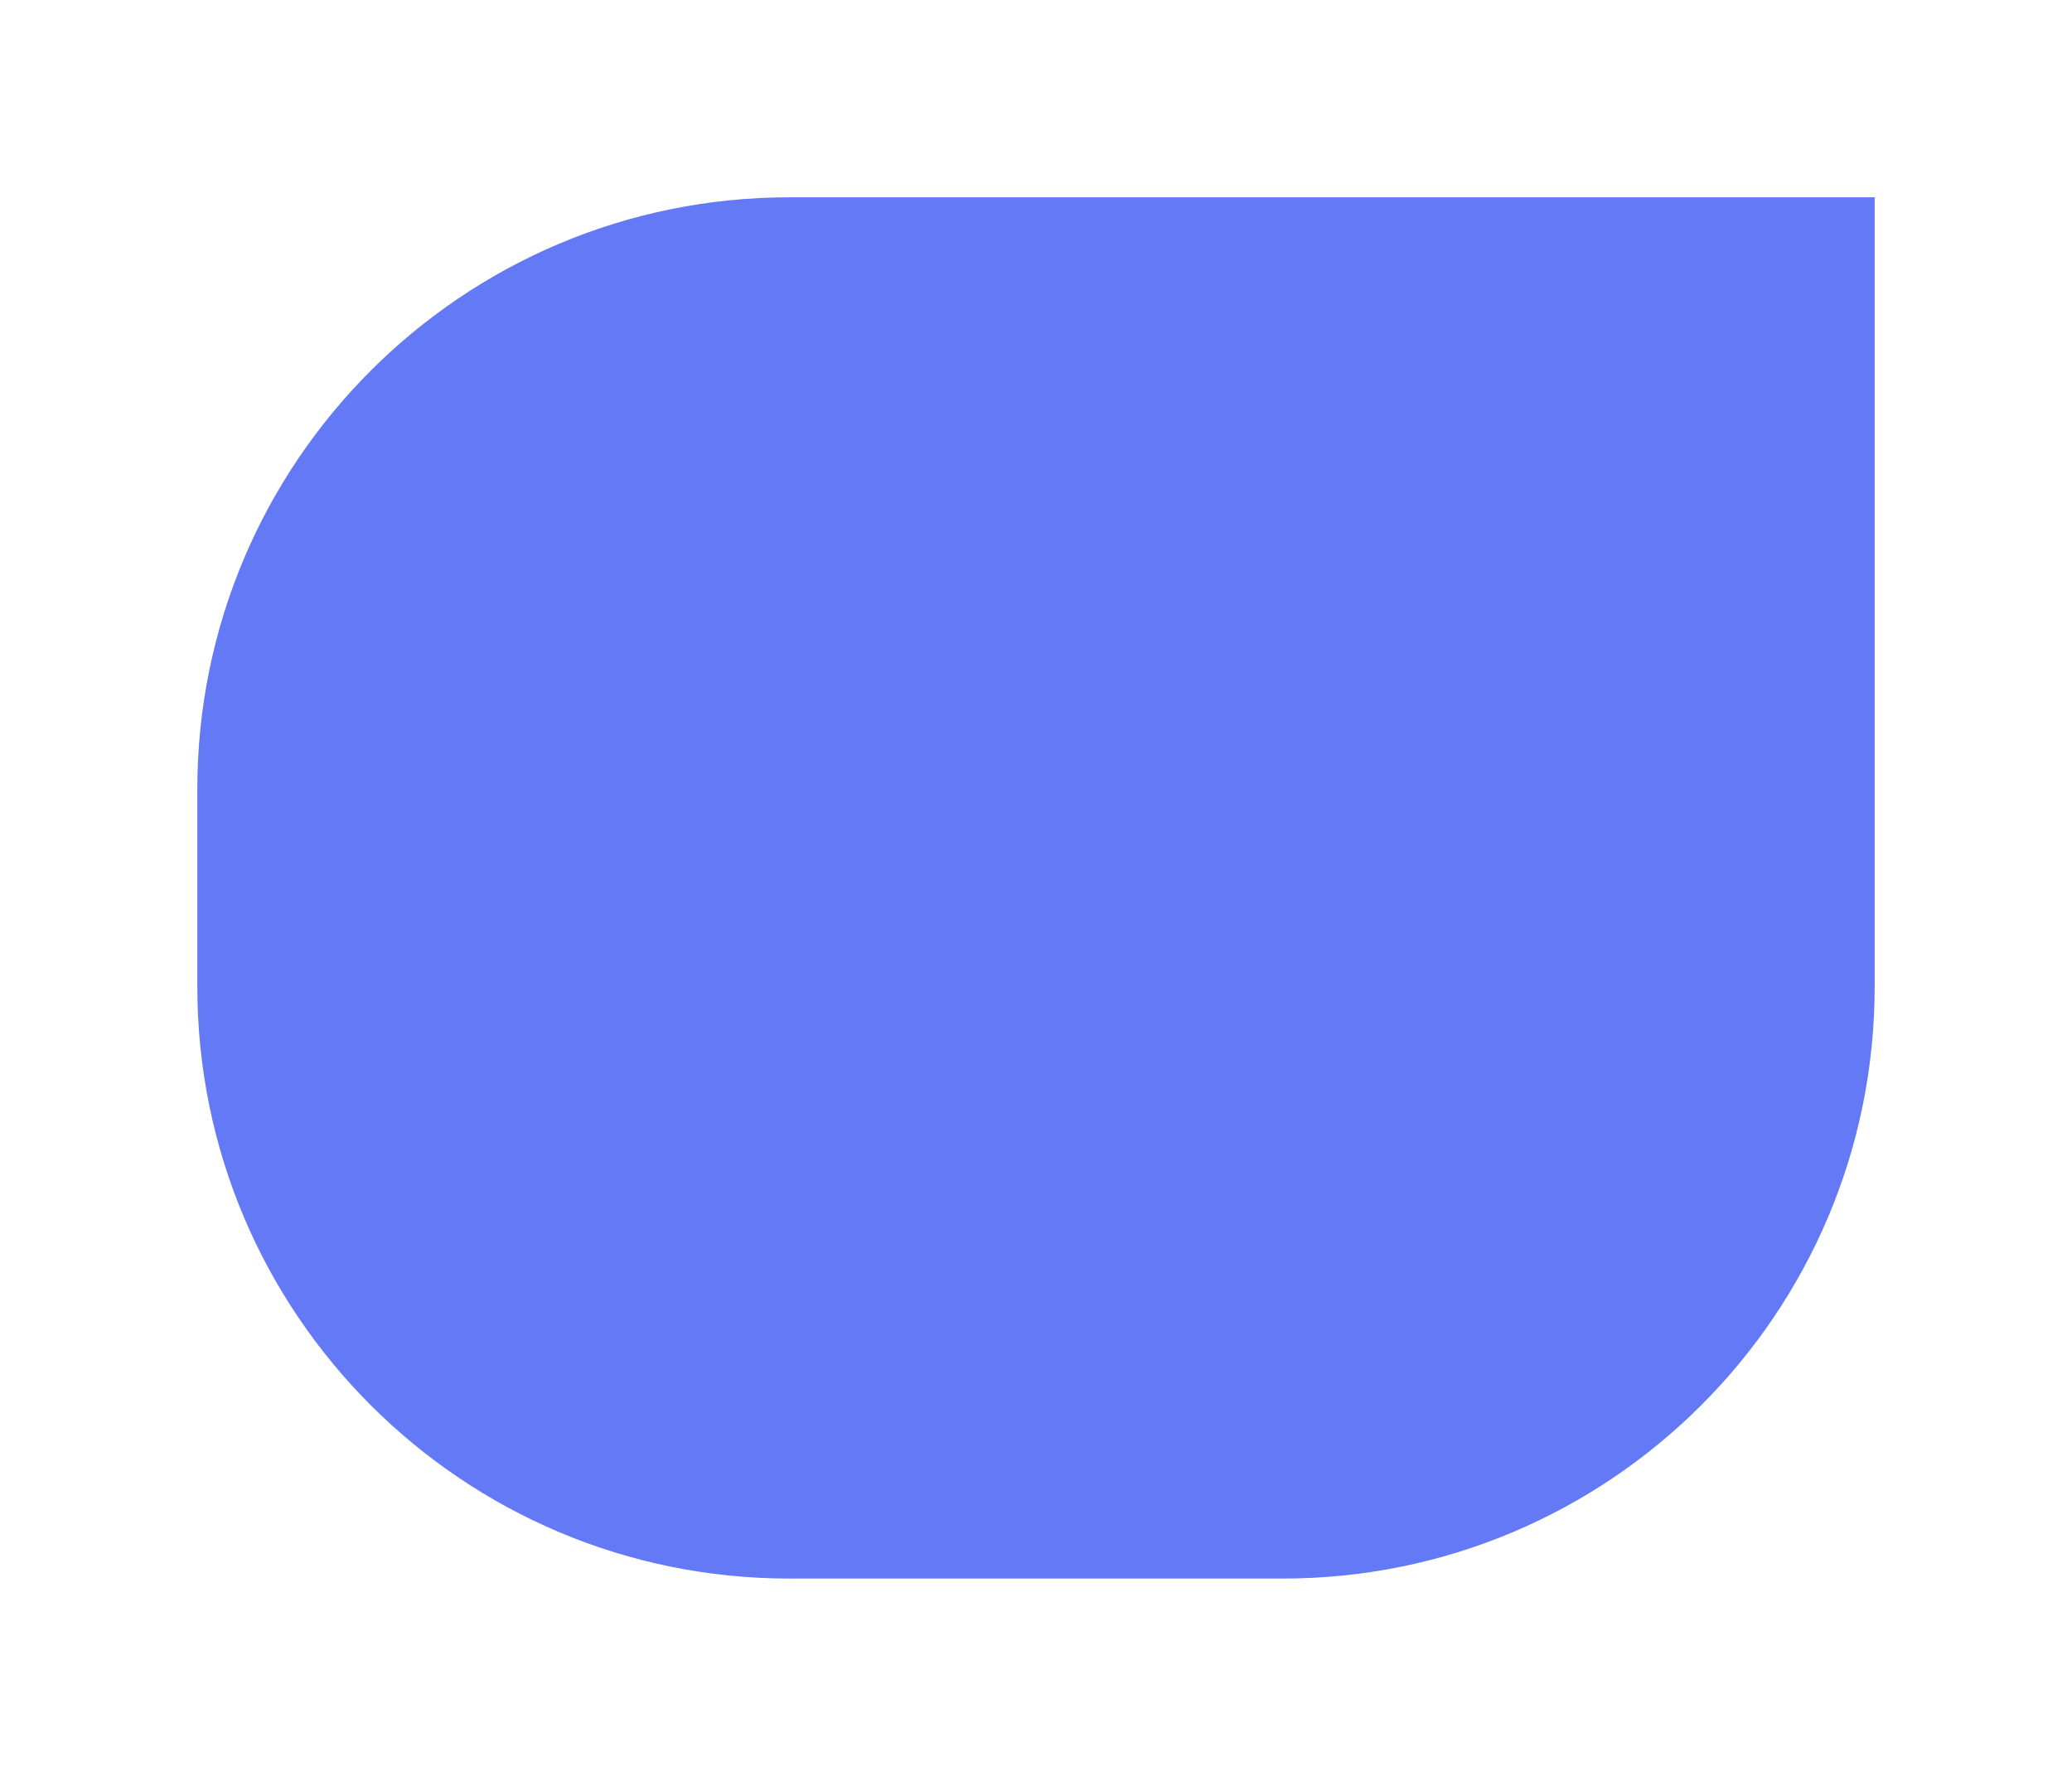 <svg width="105" height="90" viewBox="0 0 105 90" fill="none" xmlns="http://www.w3.org/2000/svg">
<g filter="url(#filter0_d)">
<path d="M10 36C10 19.431 23.431 6 40 6H95V46C95 62.569 81.569 76 65 76H40C23.431 76 10 62.569 10 46V36Z" fill="#6479F6"/>
</g>
<defs>
<filter id="filter0_d" x="0" y="0" width="105" height="90" filterUnits="userSpaceOnUse" color-interpolation-filters="sRGB">
<feFlood flood-opacity="0" result="BackgroundImageFix"/>
<feColorMatrix in="SourceAlpha" type="matrix" values="0 0 0 0 0 0 0 0 0 0 0 0 0 0 0 0 0 0 127 0"/>
<feOffset dy="4"/>
<feGaussianBlur stdDeviation="5"/>
<feColorMatrix type="matrix" values="0 0 0 0 0 0 0 0 0 0 0 0 0 0 0 0 0 0 0.1 0"/>
<feBlend mode="normal" in2="BackgroundImageFix" result="effect1_dropShadow"/>
<feBlend mode="normal" in="SourceGraphic" in2="effect1_dropShadow" result="shape"/>
</filter>
</defs>
</svg>
